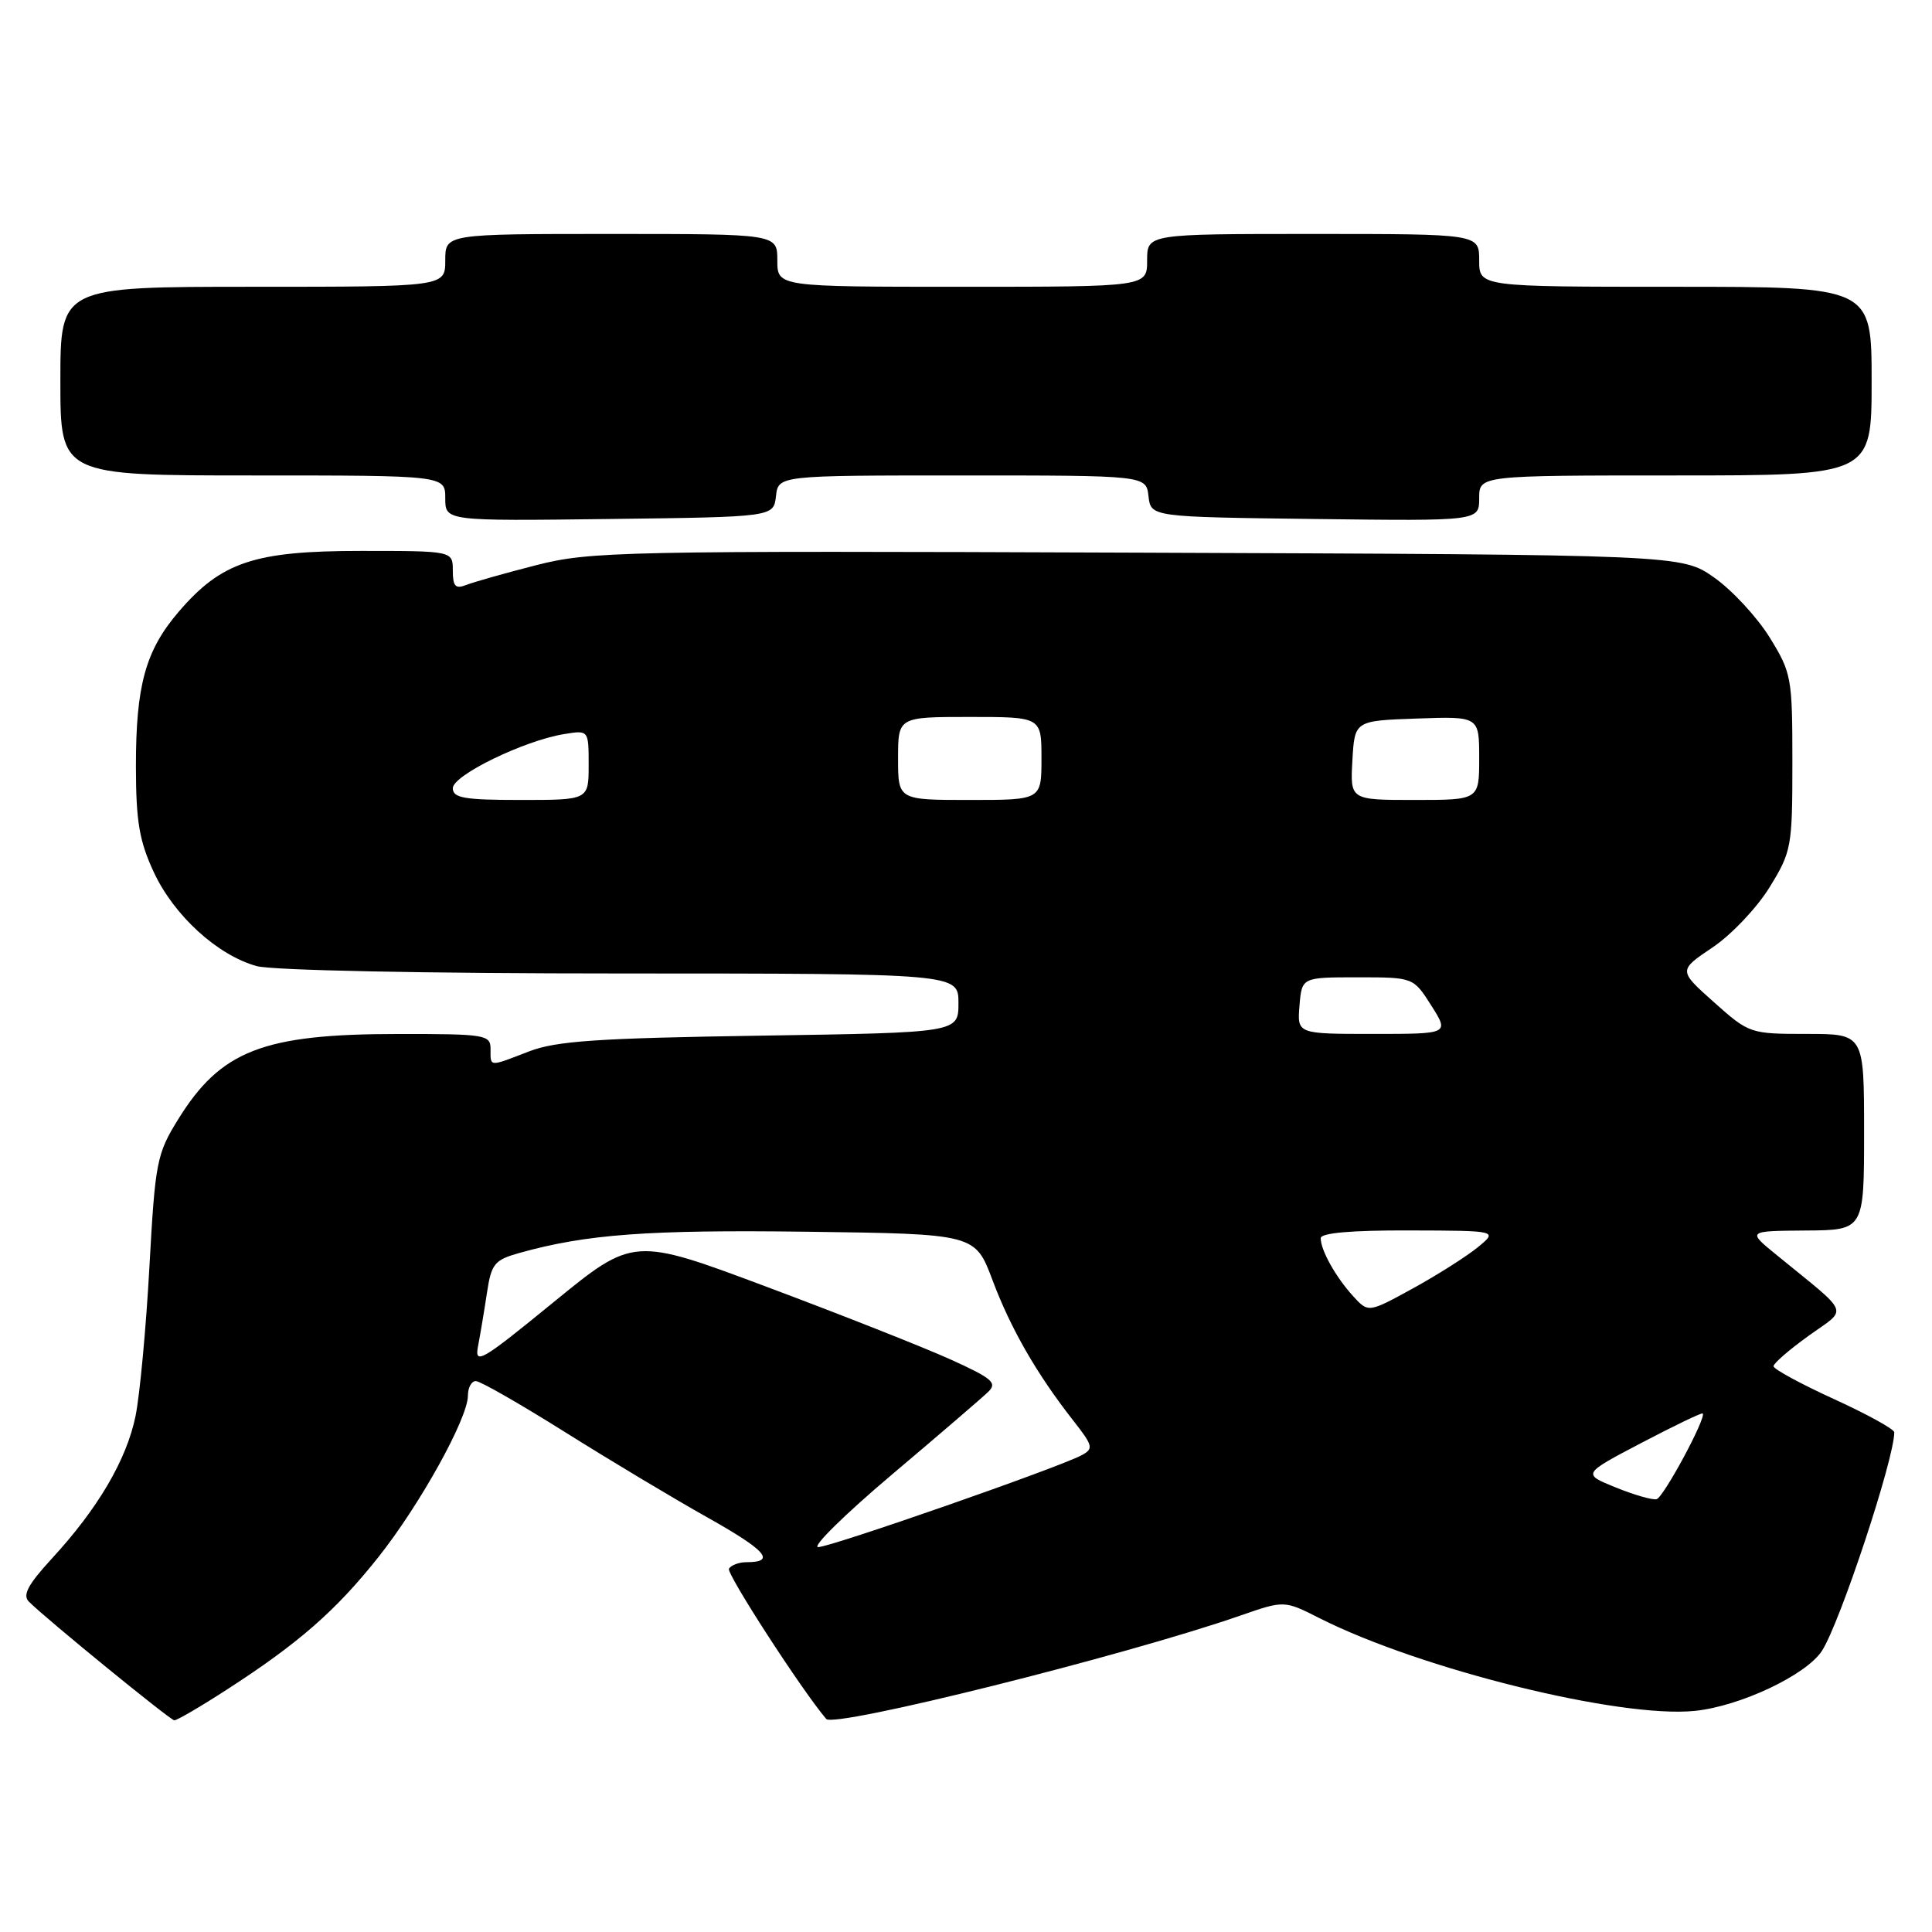 <?xml version="1.0" encoding="UTF-8" standalone="no"?>
<!DOCTYPE svg PUBLIC "-//W3C//DTD SVG 1.1//EN" "http://www.w3.org/Graphics/SVG/1.1/DTD/svg11.dtd" >
<svg xmlns="http://www.w3.org/2000/svg" xmlns:xlink="http://www.w3.org/1999/xlink" version="1.1" viewBox="0 0 256 256">
 <g >
 <path fill="currentColor"
d=" M 30.09 223.86 C 39.54 217.76 44.47 213.45 50.08 206.40 C 55.61 199.45 62.00 187.94 62.00 184.93 C 62.00 183.87 62.47 183.00 63.05 183.00 C 63.63 183.00 68.92 186.03 74.80 189.72 C 80.69 193.42 89.21 198.53 93.74 201.07 C 101.55 205.46 102.89 207.00 98.89 207.00 C 97.92 207.00 96.88 207.39 96.59 207.86 C 96.21 208.47 106.24 223.97 109.48 227.77 C 110.53 229.00 149.09 219.38 164.33 214.08 C 170.17 212.05 170.17 212.05 174.83 214.41 C 188.22 221.18 214.69 227.72 224.59 226.70 C 230.60 226.08 239.34 221.95 241.42 218.74 C 243.81 215.04 251.00 193.33 251.00 189.79 C 251.00 189.37 247.40 187.39 243.00 185.38 C 238.60 183.37 235.00 181.41 235.00 181.03 C 235.00 180.65 237.09 178.84 239.65 177.00 C 244.89 173.23 245.37 174.43 235.42 166.30 C 231.50 163.11 231.50 163.11 239.25 163.05 C 247.00 163.00 247.00 163.00 247.00 150.00 C 247.00 137.00 247.00 137.00 239.41 137.00 C 231.90 137.00 231.76 136.95 227.10 132.79 C 222.39 128.59 222.39 128.59 226.92 125.54 C 229.41 123.87 232.80 120.29 234.47 117.58 C 237.39 112.84 237.50 112.23 237.50 101.00 C 237.50 89.77 237.39 89.16 234.48 84.45 C 232.81 81.76 229.51 78.20 227.14 76.53 C 222.83 73.50 222.83 73.50 150.71 73.23 C 82.23 72.97 78.21 73.06 71.05 74.89 C 66.90 75.95 62.71 77.14 61.75 77.52 C 60.35 78.07 60.00 77.69 60.00 75.61 C 60.00 73.00 60.00 73.00 47.82 73.00 C 33.70 73.00 29.33 74.46 23.66 81.08 C 19.27 86.21 18.00 90.84 18.01 101.62 C 18.02 108.84 18.46 111.45 20.38 115.57 C 23.05 121.31 28.81 126.57 34.00 128.01 C 36.03 128.58 56.30 128.99 82.25 128.99 C 127.00 129.00 127.00 129.00 127.00 132.91 C 127.00 136.83 127.00 136.83 100.75 137.23 C 79.22 137.56 73.71 137.93 70.12 139.31 C 64.73 141.39 65.00 141.41 65.00 139.00 C 65.00 137.11 64.34 137.00 52.75 137.01 C 34.84 137.01 29.25 139.19 23.58 148.36 C 20.77 152.91 20.56 154.00 19.80 167.84 C 19.36 175.90 18.53 184.81 17.96 187.63 C 16.77 193.44 12.98 199.89 6.86 206.53 C 3.70 209.97 2.96 211.36 3.83 212.23 C 6.14 214.54 22.52 227.90 23.09 227.95 C 23.42 227.98 26.57 226.14 30.09 223.86 Z  M 102.82 65.75 C 103.13 63.00 103.13 63.00 127.50 63.00 C 151.87 63.00 151.87 63.00 152.18 65.75 C 152.50 68.50 152.50 68.50 174.25 68.77 C 196.00 69.04 196.00 69.04 196.00 66.02 C 196.00 63.00 196.00 63.00 222.00 63.00 C 248.00 63.00 248.00 63.00 248.00 50.50 C 248.00 38.00 248.00 38.00 222.00 38.00 C 196.00 38.00 196.00 38.00 196.00 34.50 C 196.00 31.00 196.00 31.00 174.00 31.00 C 152.00 31.00 152.00 31.00 152.00 34.50 C 152.00 38.00 152.00 38.00 127.50 38.00 C 103.00 38.00 103.00 38.00 103.00 34.50 C 103.00 31.00 103.00 31.00 81.00 31.00 C 59.00 31.00 59.00 31.00 59.00 34.50 C 59.00 38.00 59.00 38.00 33.50 38.00 C 8.00 38.00 8.00 38.00 8.00 50.50 C 8.00 63.00 8.00 63.00 33.50 63.00 C 59.00 63.00 59.00 63.00 59.00 66.02 C 59.00 69.04 59.00 69.04 80.75 68.77 C 102.50 68.50 102.50 68.50 102.82 65.75 Z  M 118.16 195.41 C 124.40 190.14 130.15 185.20 130.94 184.43 C 132.18 183.24 131.49 182.64 125.94 180.13 C 122.40 178.53 111.50 174.22 101.72 170.56 C 83.94 163.90 83.94 163.90 73.37 172.53 C 63.70 180.43 62.85 180.92 63.35 178.33 C 63.65 176.77 64.18 173.60 64.53 171.27 C 65.11 167.45 65.52 166.95 68.83 166.02 C 77.70 163.54 85.85 162.94 106.86 163.21 C 129.21 163.50 129.21 163.50 131.51 169.62 C 133.93 176.07 137.38 182.06 142.18 188.19 C 144.86 191.61 144.94 191.96 143.29 192.84 C 140.18 194.50 110.06 205.00 108.41 205.00 C 107.54 205.00 111.92 200.68 118.16 195.41 Z  M 214.08 197.09 C 209.66 195.30 209.66 195.30 217.52 191.18 C 221.85 188.91 225.49 187.16 225.62 187.29 C 226.14 187.81 220.42 198.44 219.50 198.65 C 218.95 198.78 216.51 198.08 214.08 197.09 Z  M 179.28 171.73 C 176.99 169.21 175.00 165.66 175.00 164.07 C 175.00 163.37 179.08 163.01 186.75 163.04 C 198.50 163.07 198.50 163.07 195.79 165.29 C 194.30 166.50 190.44 168.95 187.20 170.73 C 181.31 173.96 181.31 173.96 179.28 171.73 Z  M 172.19 133.25 C 172.50 129.50 172.50 129.50 179.89 129.50 C 187.28 129.50 187.28 129.50 189.66 133.25 C 192.03 137.00 192.03 137.00 181.95 137.00 C 171.88 137.00 171.88 137.00 172.19 133.25 Z  M 60.00 104.44 C 60.00 102.73 69.44 98.13 74.75 97.27 C 78.00 96.74 78.00 96.74 78.00 101.37 C 78.00 106.00 78.00 106.00 69.00 106.00 C 61.53 106.00 60.00 105.74 60.00 104.44 Z  M 119.00 100.50 C 119.00 95.00 119.00 95.00 128.50 95.00 C 138.00 95.00 138.00 95.00 138.00 100.50 C 138.00 106.00 138.00 106.00 128.50 106.00 C 119.00 106.00 119.00 106.00 119.00 100.50 Z  M 179.20 100.75 C 179.50 95.50 179.50 95.50 187.75 95.21 C 196.00 94.92 196.00 94.92 196.00 100.46 C 196.00 106.00 196.00 106.00 187.45 106.00 C 178.90 106.00 178.90 106.00 179.20 100.75 Z "/>
</g>
</svg>